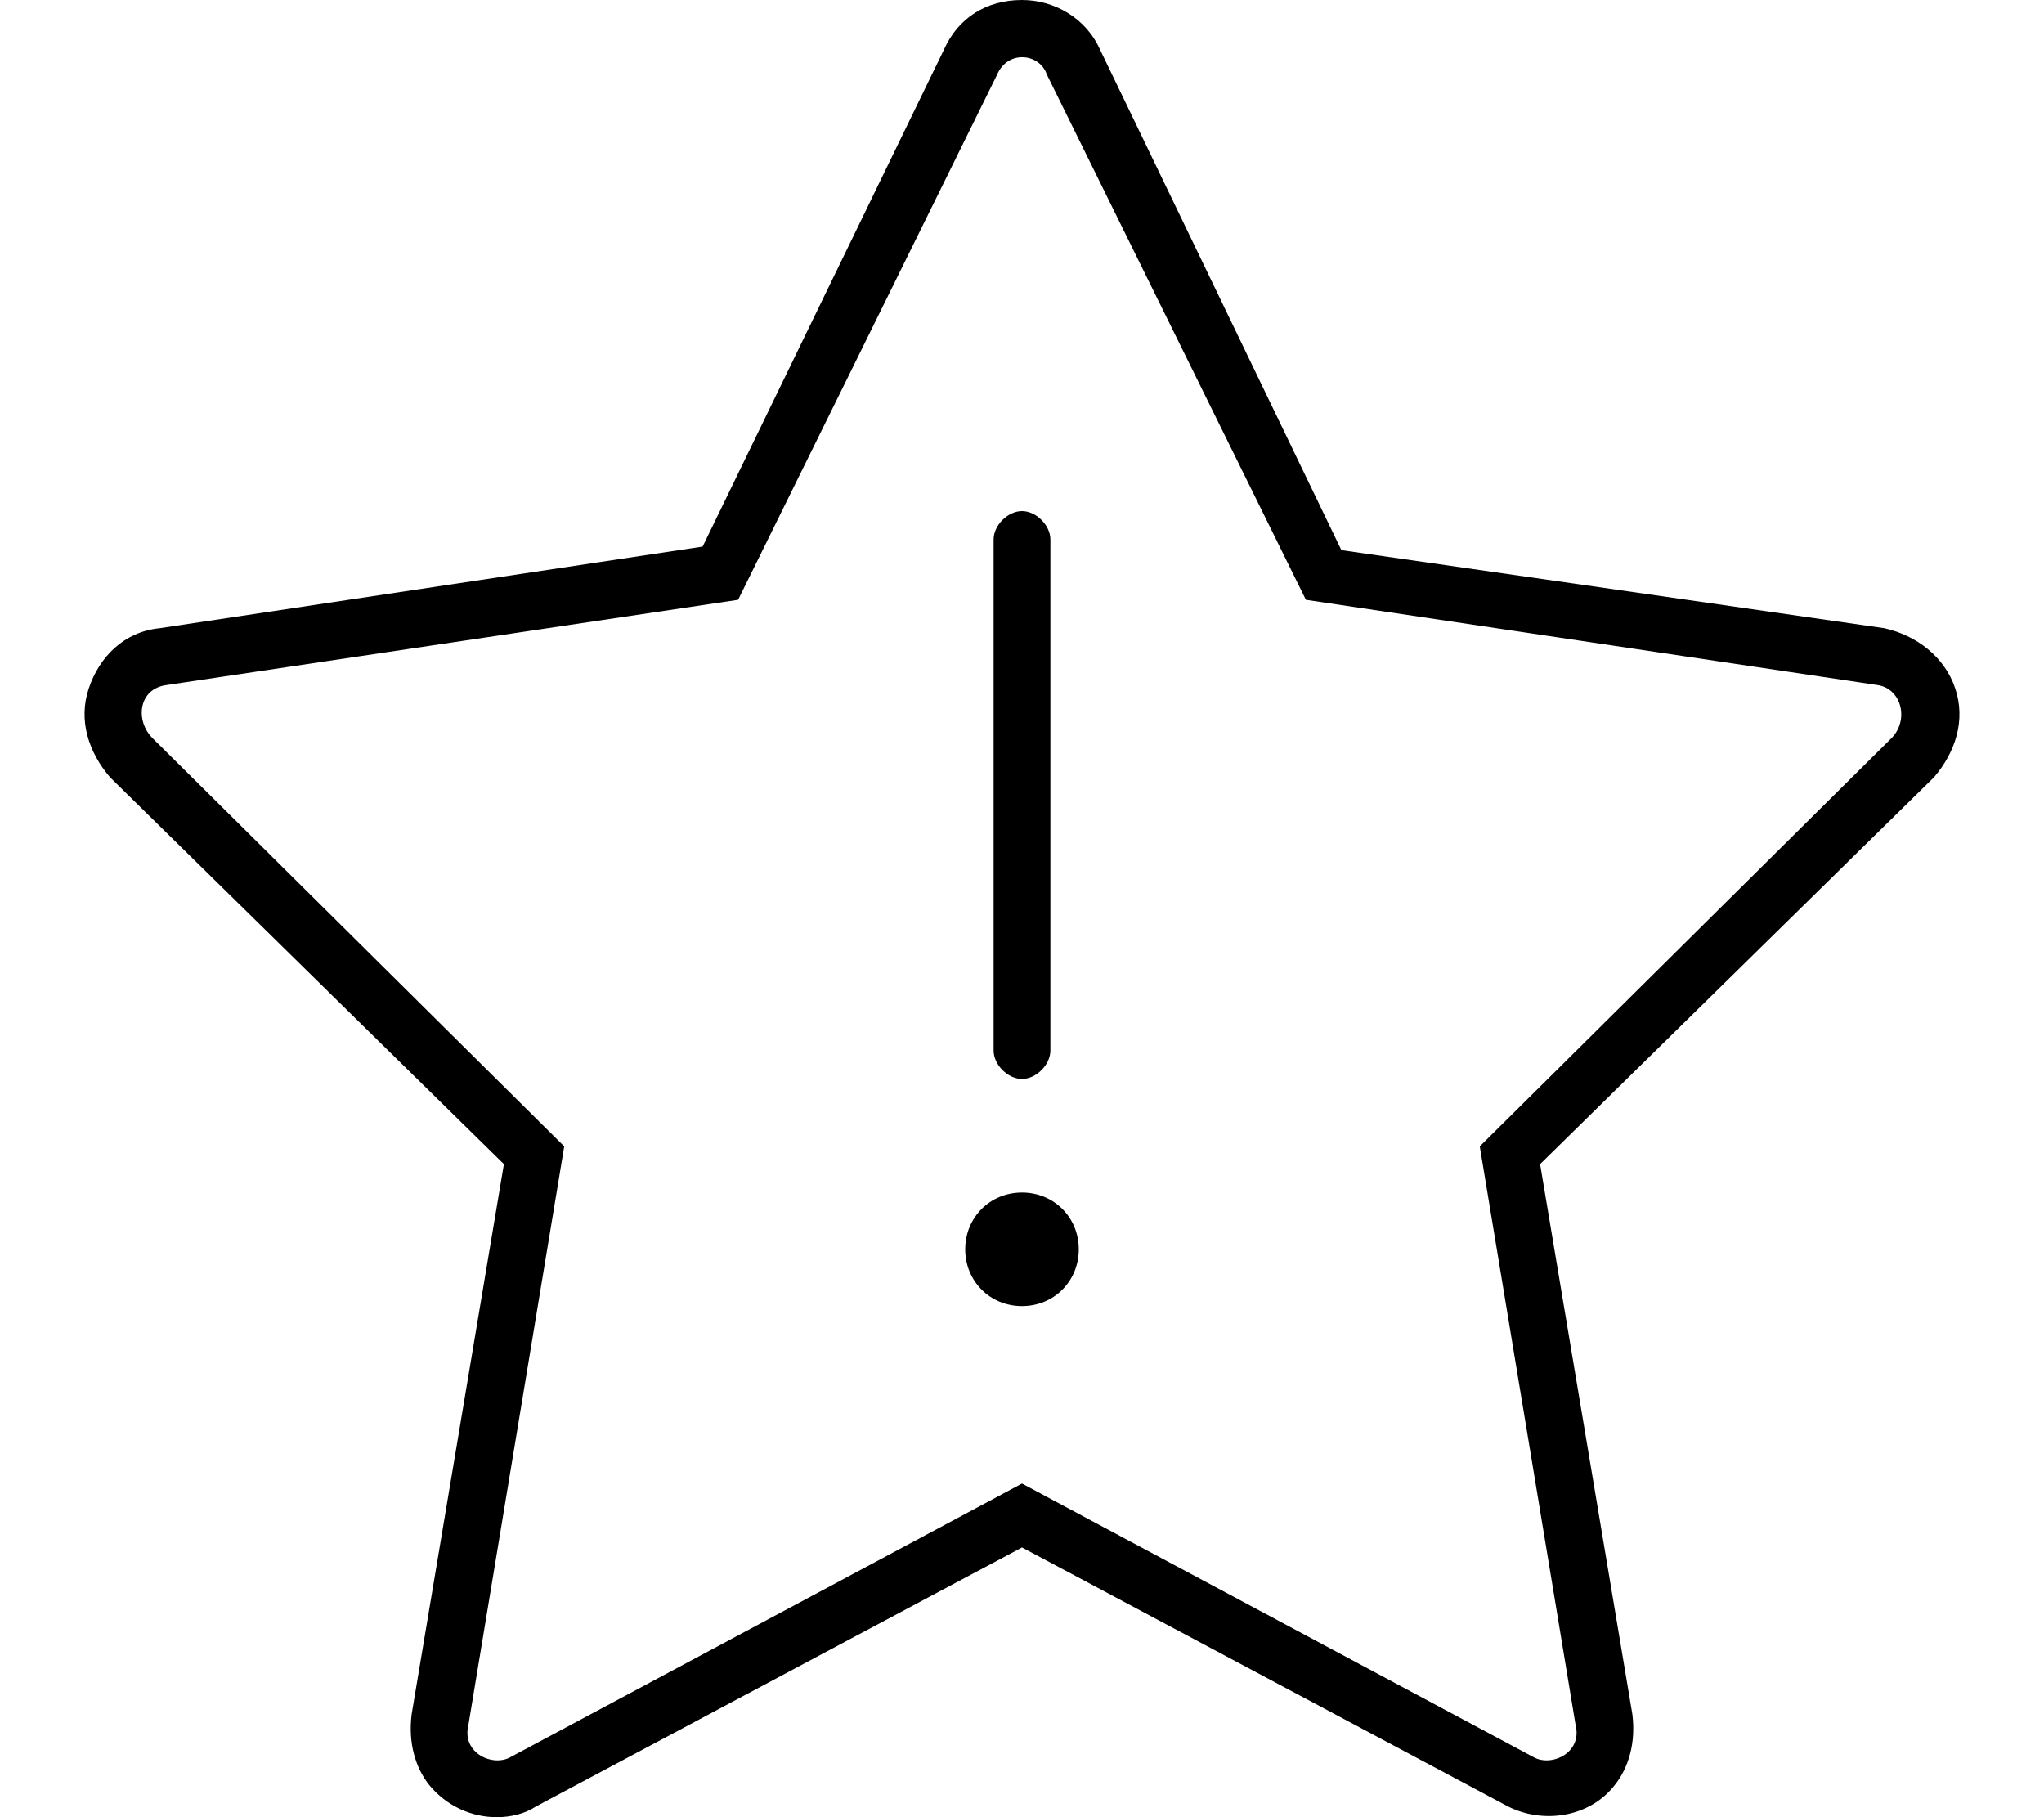 <svg xmlns="http://www.w3.org/2000/svg" viewBox="0 0 576 512"><!-- Font Awesome Pro 6.0.0-alpha1 by @fontawesome - https://fontawesome.com License - https://fontawesome.com/license (Commercial License) --><path d="M551 194C548 185 540 179 531 177L378 155L310 14C306 5 297 0 288 0C278 0 270 5 266 14L198 154L45 177C35 178 28 185 25 194C22 203 25 212 31 219L142 328L116 483C115 491 117 498 121 503C126 509 133 512 140 512C144 512 148 511 151 509L288 436L425 509C435 514 448 512 455 503C459 498 461 491 460 483L434 328L545 219C551 212 554 203 551 194ZM533 208L417 323L444 486C446 494 437 498 432 495L288 418L144 495C139 498 130 494 132 486L159 323L43 208C38 203 39 194 47 193L208 169L281 21C284 14 293 15 295 21L368 169L529 193C536 194 538 203 533 208ZM288 304C292 304 296 300 296 296V152C296 148 292 144 288 144S280 148 280 152V296C280 300 284 304 288 304ZM288 336C279 336 272 343 272 352C272 361 279 368 288 368S304 361 304 352C304 343 297 336 288 336Z"/></svg>